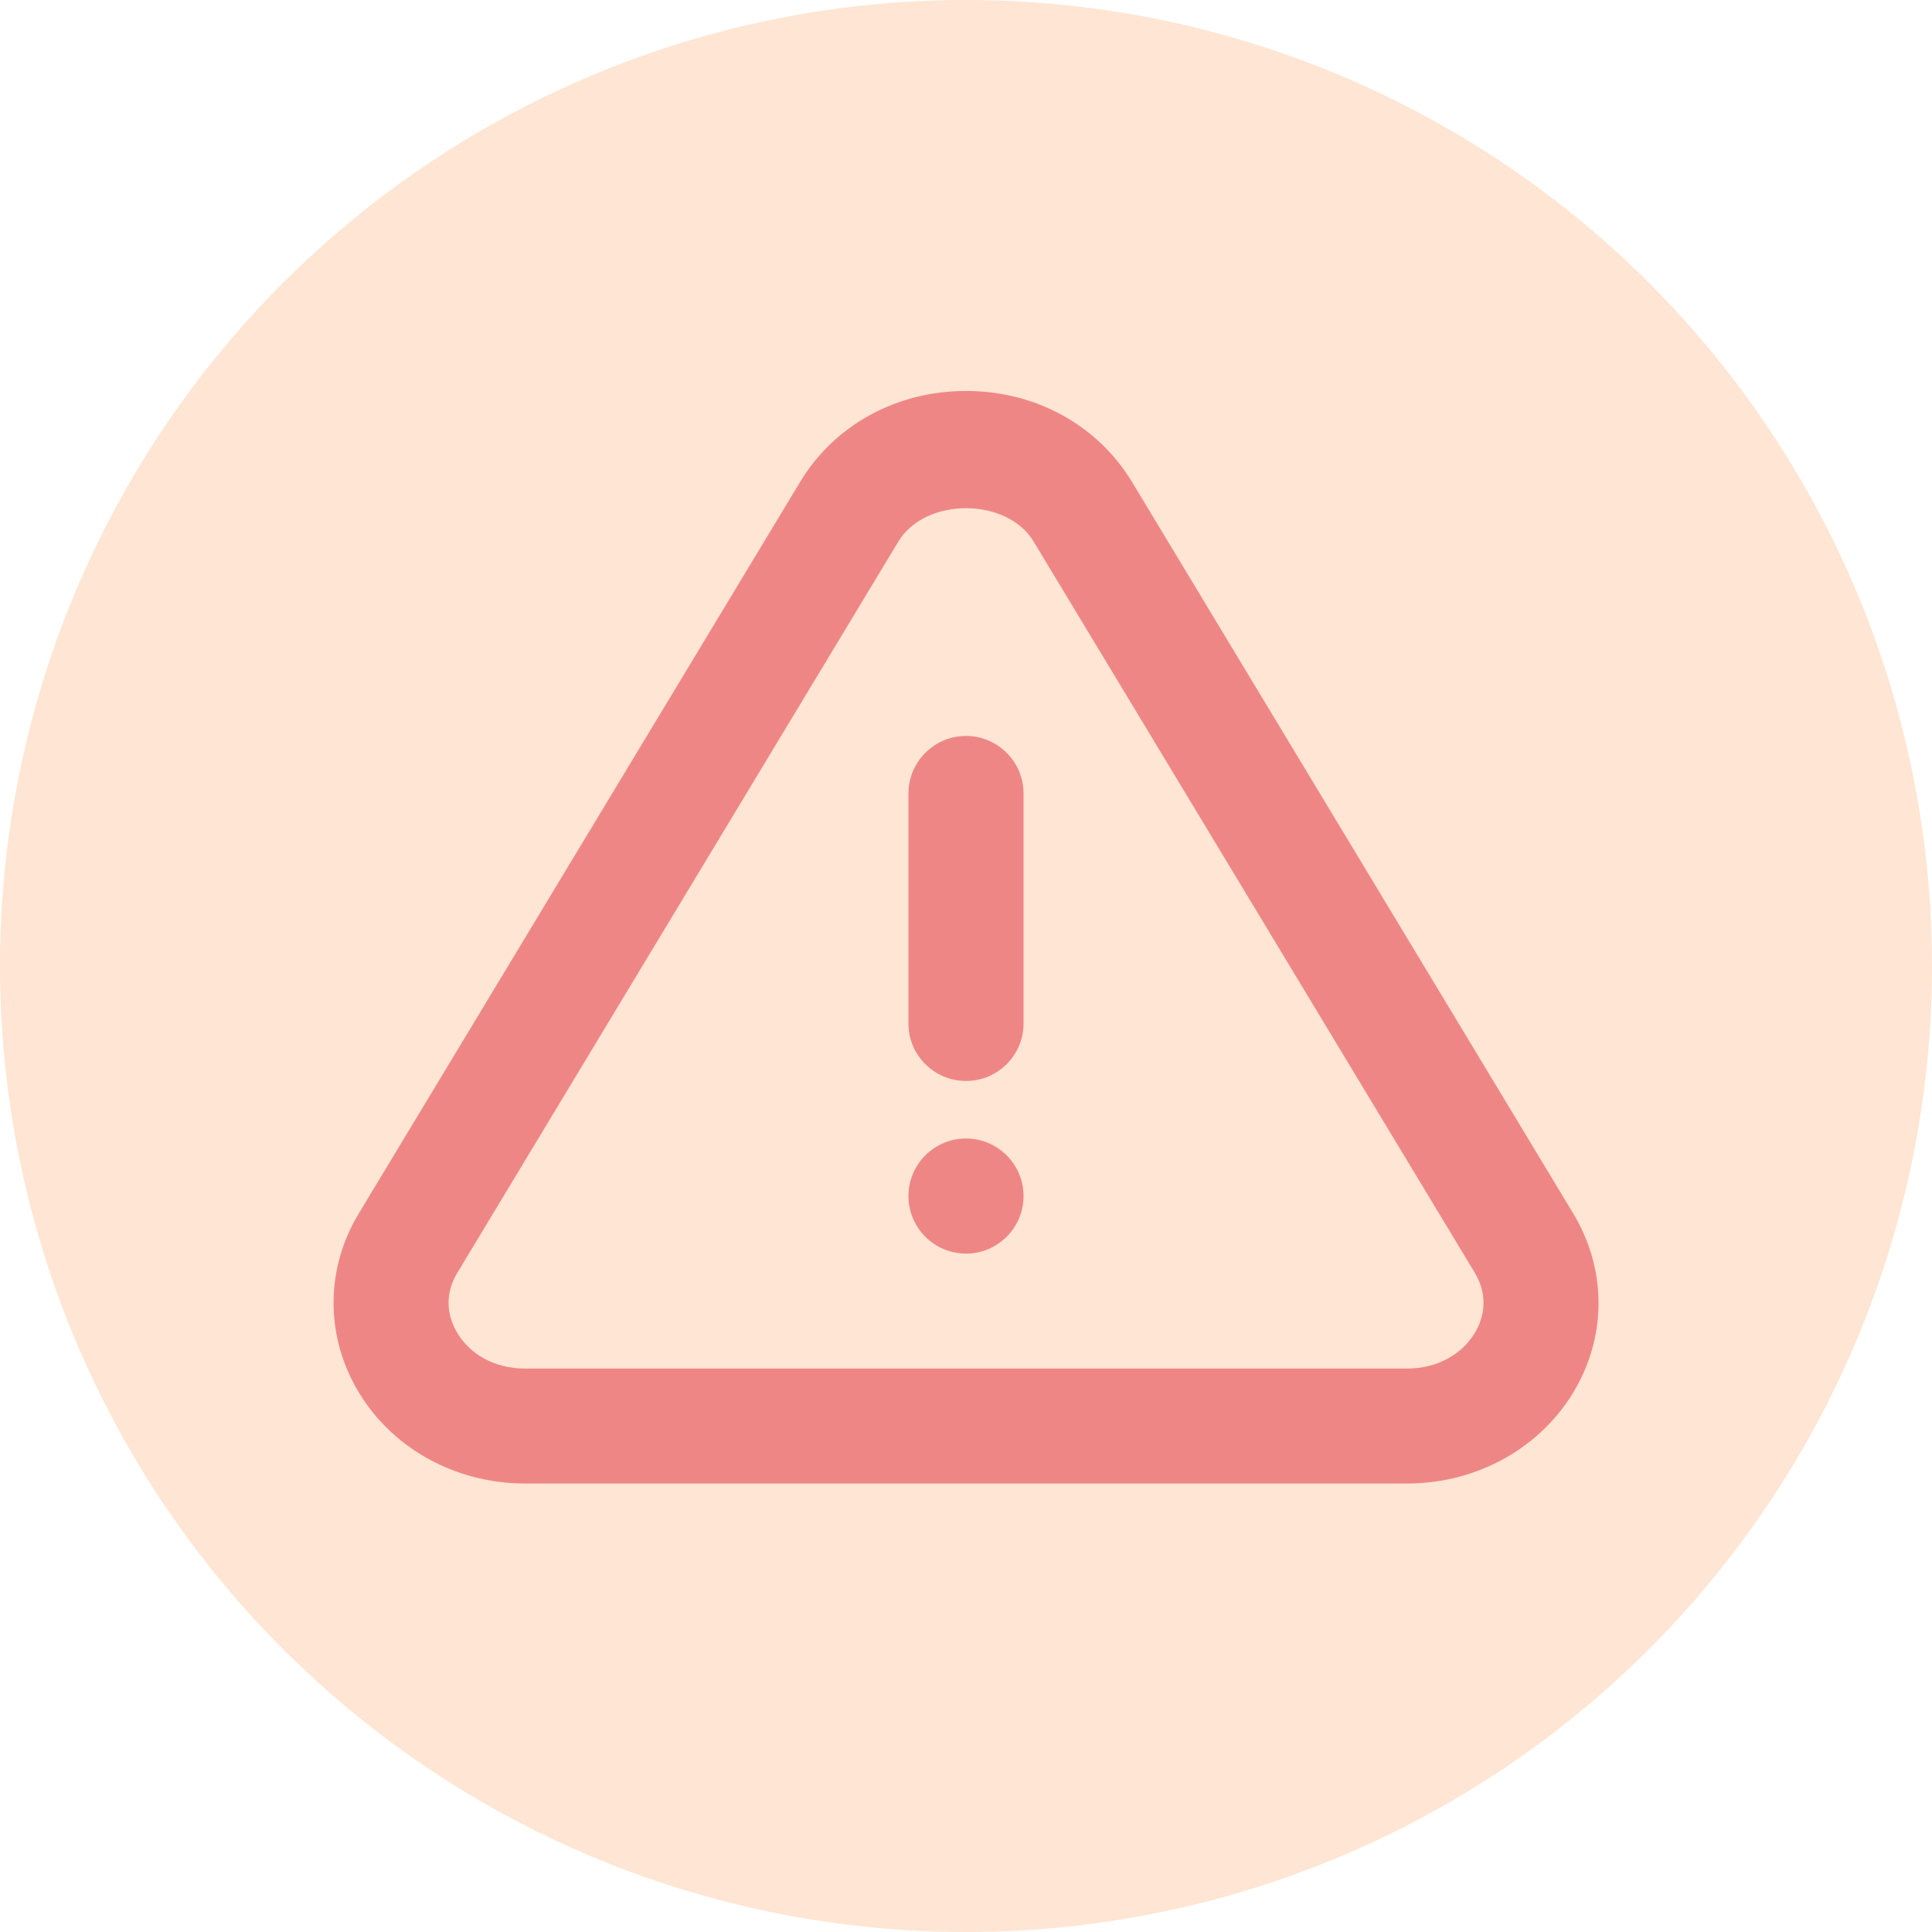 <svg width="14" height="14" viewBox="0 0 14 14" fill="none" xmlns="http://www.w3.org/2000/svg">
<circle cx="7" cy="7" r="7" fill="#FFE5D3"/>
<path fill-rule="evenodd" clip-rule="evenodd" d="M6.583 5.75C6.583 5.52 6.77 5.333 7 5.333C7.23 5.333 7.417 5.52 7.417 5.75V7.417C7.417 7.647 7.23 7.833 7 7.833C6.77 7.833 6.583 7.647 6.583 7.417V5.75ZM6.583 8.667C6.583 8.437 6.77 8.25 7 8.25C7.23 8.25 7.417 8.437 7.417 8.667C7.417 8.897 7.23 9.084 7 9.084C6.77 9.084 6.583 8.897 6.583 8.667ZM10.694 9.647C10.598 9.816 10.412 9.917 10.197 9.917H3.803C3.587 9.917 3.402 9.816 3.307 9.647C3.262 9.568 3.203 9.407 3.314 9.223L6.51 3.924C6.705 3.602 7.295 3.602 7.49 3.924L10.687 9.223C10.797 9.407 10.739 9.568 10.694 9.647ZM11.4 8.793L8.204 3.494C7.954 3.08 7.504 2.833 7 2.833C6.496 2.833 6.046 3.08 5.797 3.494L2.6 8.793C2.363 9.186 2.356 9.659 2.581 10.057C2.822 10.485 3.291 10.75 3.803 10.75H10.197C10.71 10.75 11.178 10.485 11.42 10.057C11.645 9.659 11.637 9.186 11.4 8.793Z" fill="#EF8686"/>
</svg>
